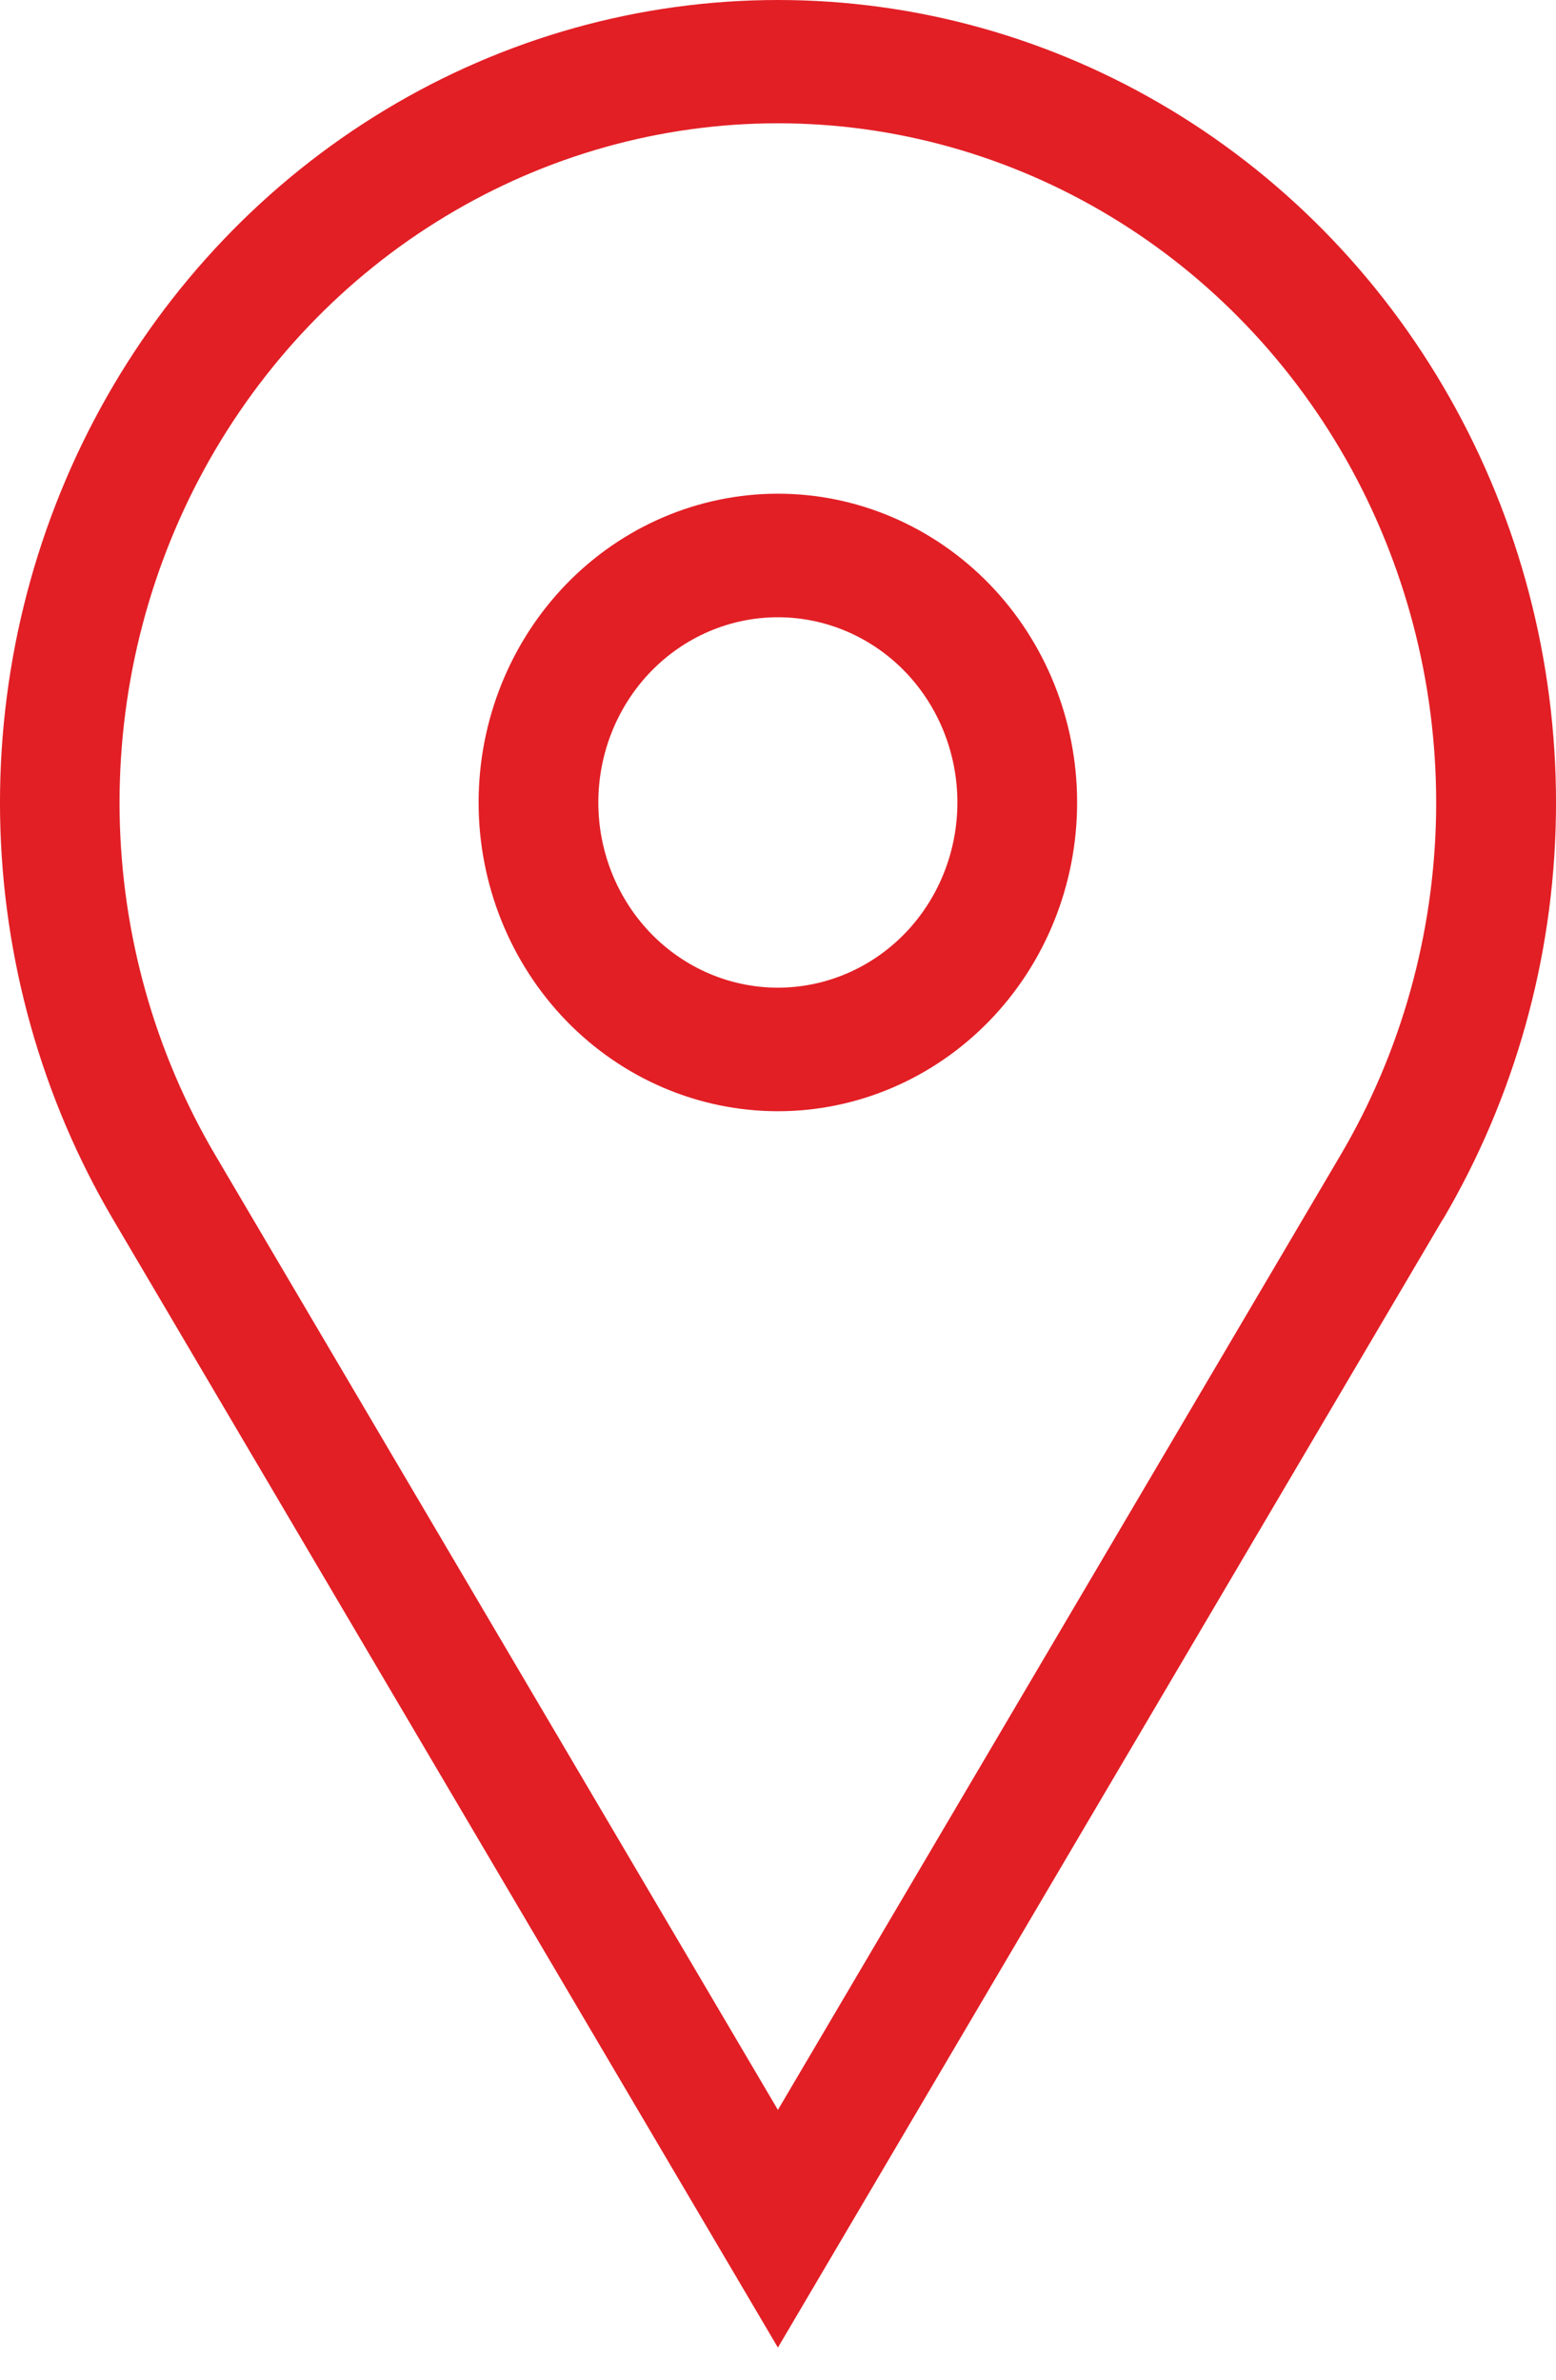 <svg width="17" height="26" viewBox="0 0 17 26" fill="none" xmlns="http://www.w3.org/2000/svg">
<path d="M8.499 5.394C9.366 5.394 10.197 5.75 10.81 6.382C11.424 7.015 11.768 7.873 11.768 8.768C11.768 9.662 11.424 10.52 10.81 11.153C10.197 11.785 9.366 12.141 8.499 12.141C7.632 12.141 6.8 11.785 6.187 11.153C5.574 10.52 5.229 9.662 5.229 8.768C5.229 7.873 5.574 7.015 6.187 6.382C6.8 5.75 7.632 5.394 8.499 5.394V5.394ZM8.499 6.744C7.978 6.744 7.48 6.957 7.112 7.336C6.744 7.716 6.537 8.231 6.537 8.768C6.537 9.304 6.744 9.819 7.112 10.199C7.48 10.578 7.978 10.791 8.499 10.791C9.019 10.791 9.518 10.578 9.886 10.199C10.254 9.819 10.46 9.304 10.46 8.768C10.46 8.231 10.254 7.716 9.886 7.336C9.518 6.957 9.019 6.744 8.499 6.744V6.744ZM2.353 12.622L8.499 23.052L14.645 12.622C15.308 11.497 15.668 10.21 15.69 8.893C15.711 7.577 15.393 6.278 14.768 5.13C14.142 3.983 13.232 3.027 12.13 2.363C11.028 1.698 9.775 1.347 8.499 1.347C7.222 1.347 5.969 1.698 4.868 2.363C3.766 3.027 2.856 3.983 2.23 5.13C1.604 6.278 1.286 7.577 1.307 8.893C1.329 10.21 1.69 11.497 2.353 12.622V12.622ZM15.762 13.324L8.499 25.649L1.236 13.324C0.453 11.994 0.027 10.473 0.001 8.917C-0.024 7.361 0.352 5.827 1.092 4.47C1.831 3.114 2.907 1.985 4.209 1.2C5.511 0.414 6.992 0 8.5 0C10.008 0 11.489 0.414 12.791 1.2C14.093 1.985 15.169 3.114 15.908 4.47C16.648 5.827 17.024 7.361 16.999 8.917C16.974 10.473 16.547 11.994 15.764 13.324H15.762V13.324Z" fill="#E21F25"/>
</svg>
